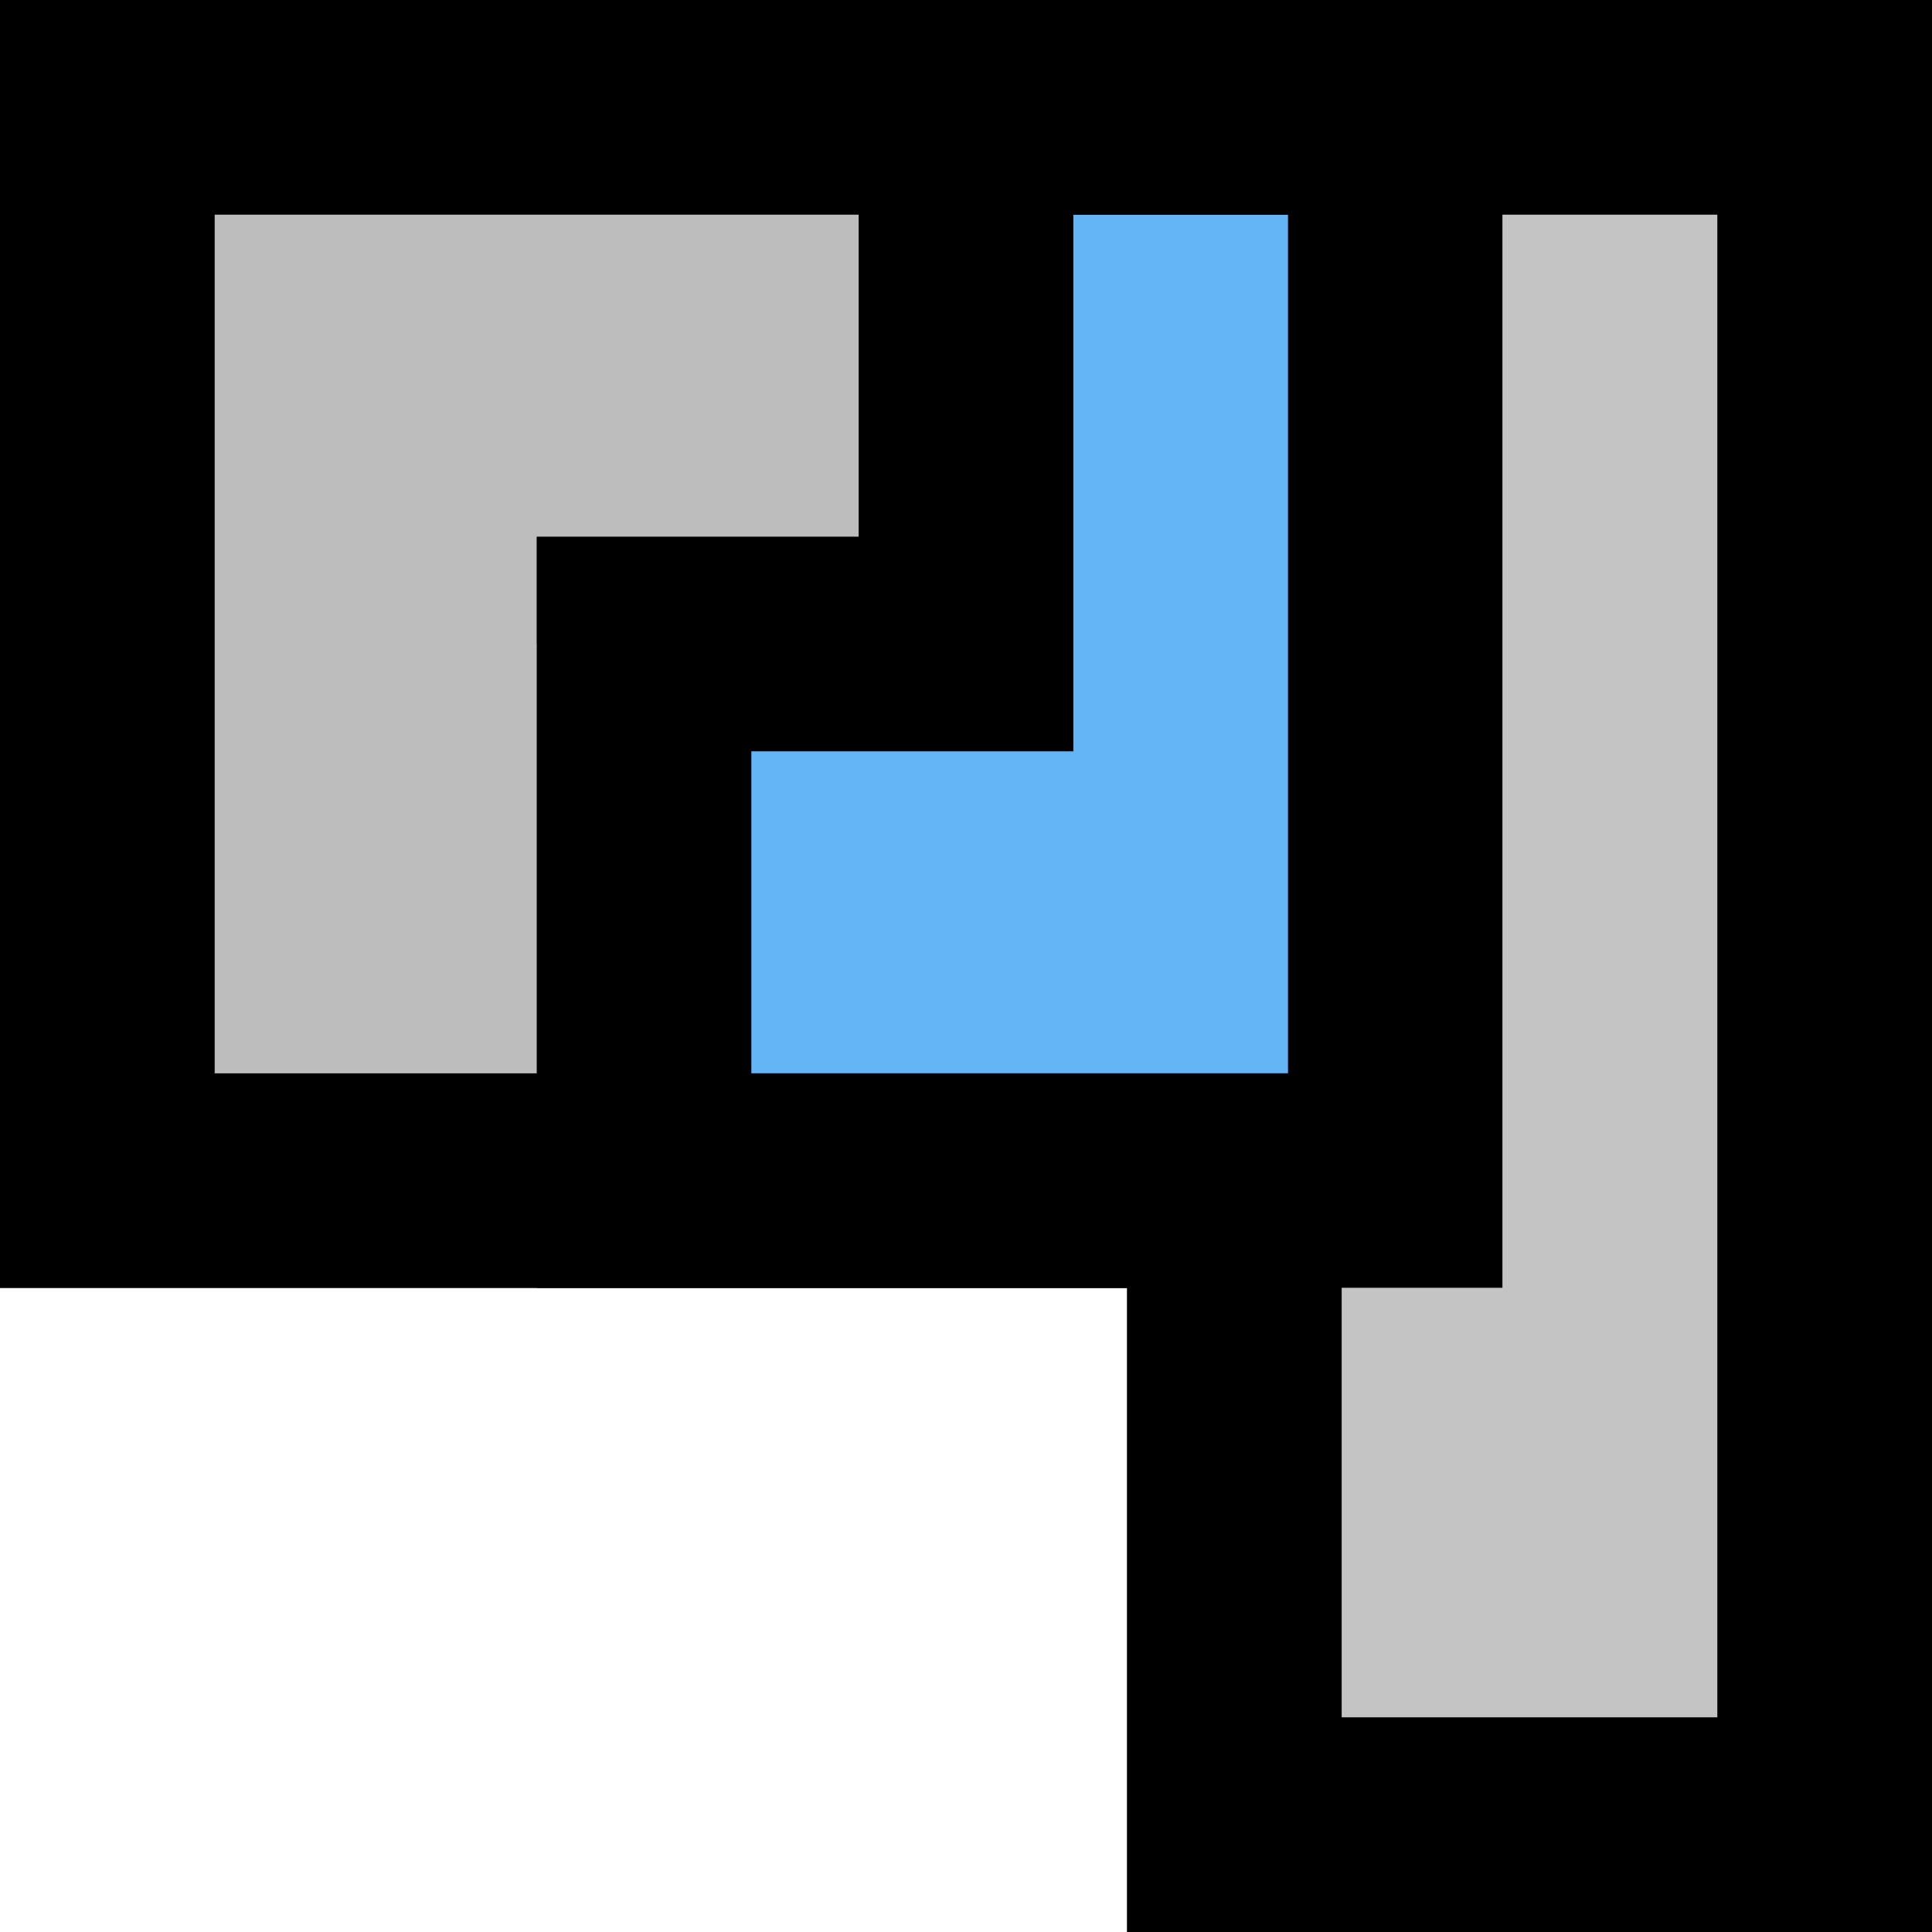 <svg width="18" height="18" viewBox="0 0 18 18" fill="none" xmlns="http://www.w3.org/2000/svg">
<path d="M0 0V12H5V6H9V0H0Z" fill="#BDBDBD"/>
<path d="M9 5V1H13V11H6V6H8H9V5Z" fill="#64B5F6" stroke="black" stroke-width="2"/>
<path d="M10.5 18V12H14V0H18V18H10.5Z" fill="#C4C4C4"/>
<path d="M11.5 12V11H10.5H1V1H17V17H11.5V12Z" stroke="black" stroke-width="2"/>
</svg>

